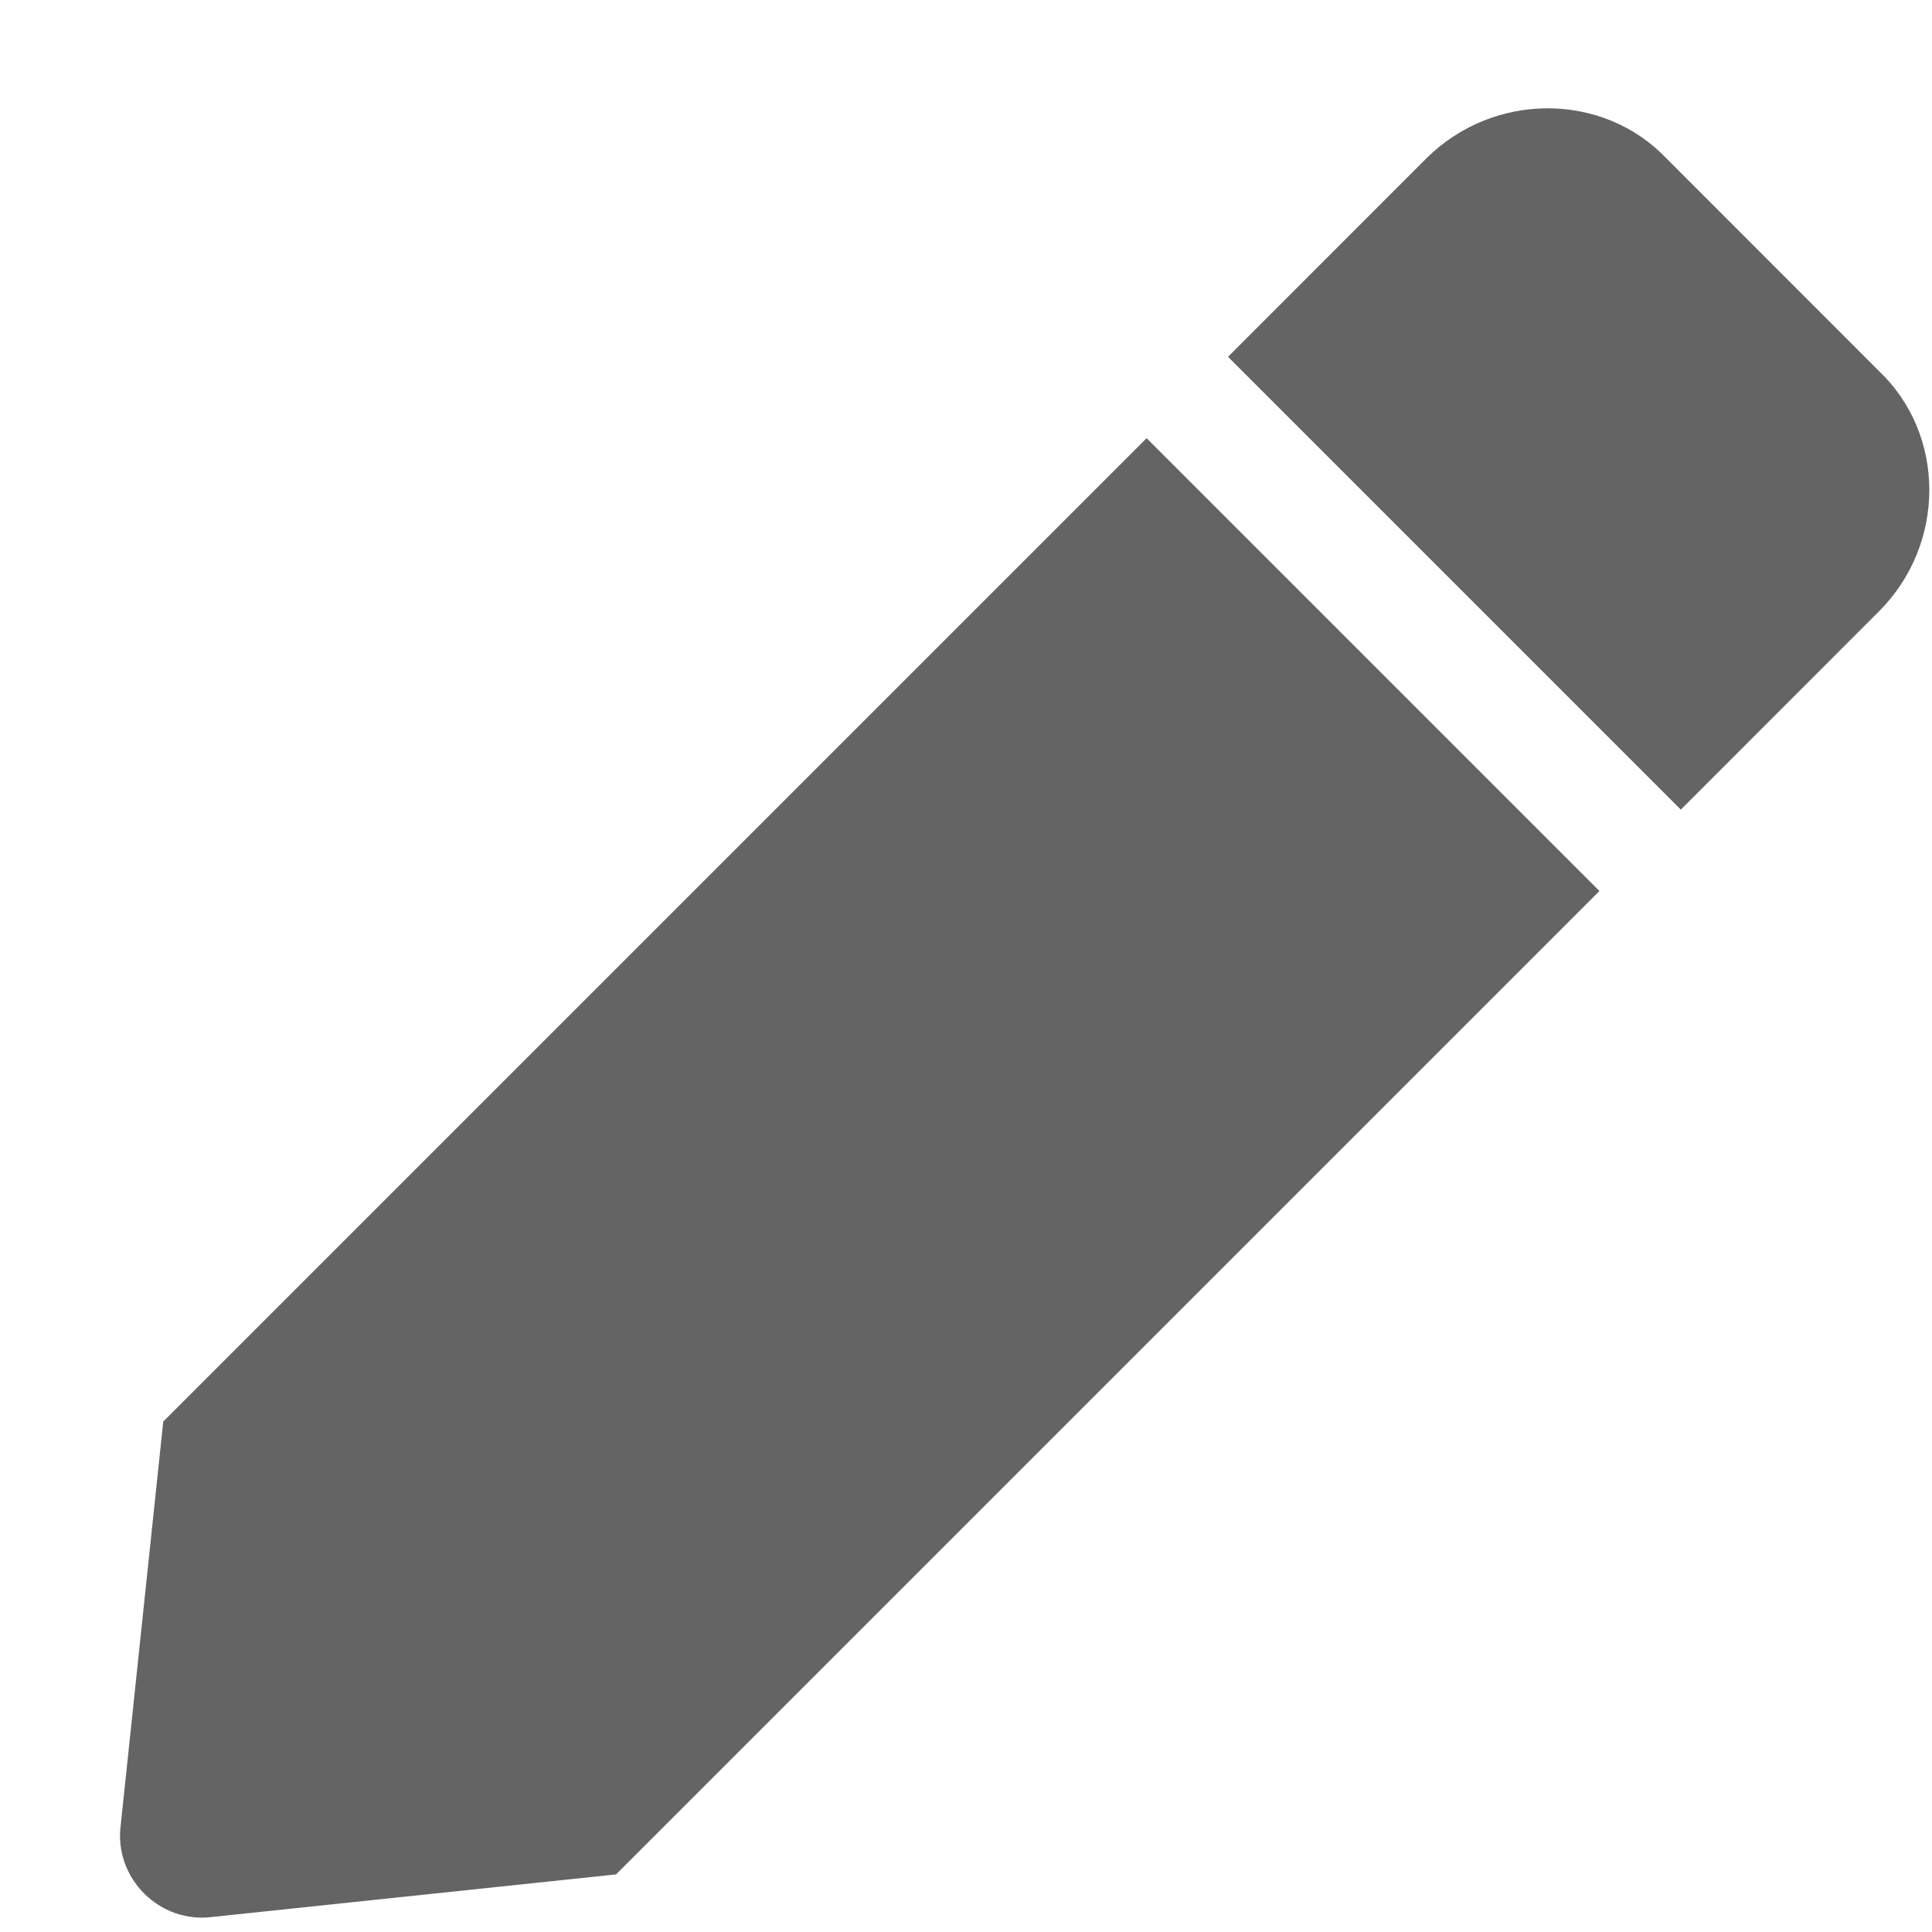 <svg width="16" height="16" viewBox="0 0 16 16" fill="none" xmlns="http://www.w3.org/2000/svg">
<path d="M9.496 3.629L1.352 11.773L1 15.113C0.941 15.553 1.322 15.934 1.762 15.875L5.102 15.523L13.246 7.379L9.496 3.629ZM15.56 3.072L13.803 1.314C13.275 0.758 12.367 0.758 11.81 1.314L10.17 2.955L13.92 6.705L15.56 5.064C16.117 4.508 16.117 3.6 15.56 3.072Z" fill="#646464"/>
</svg>
